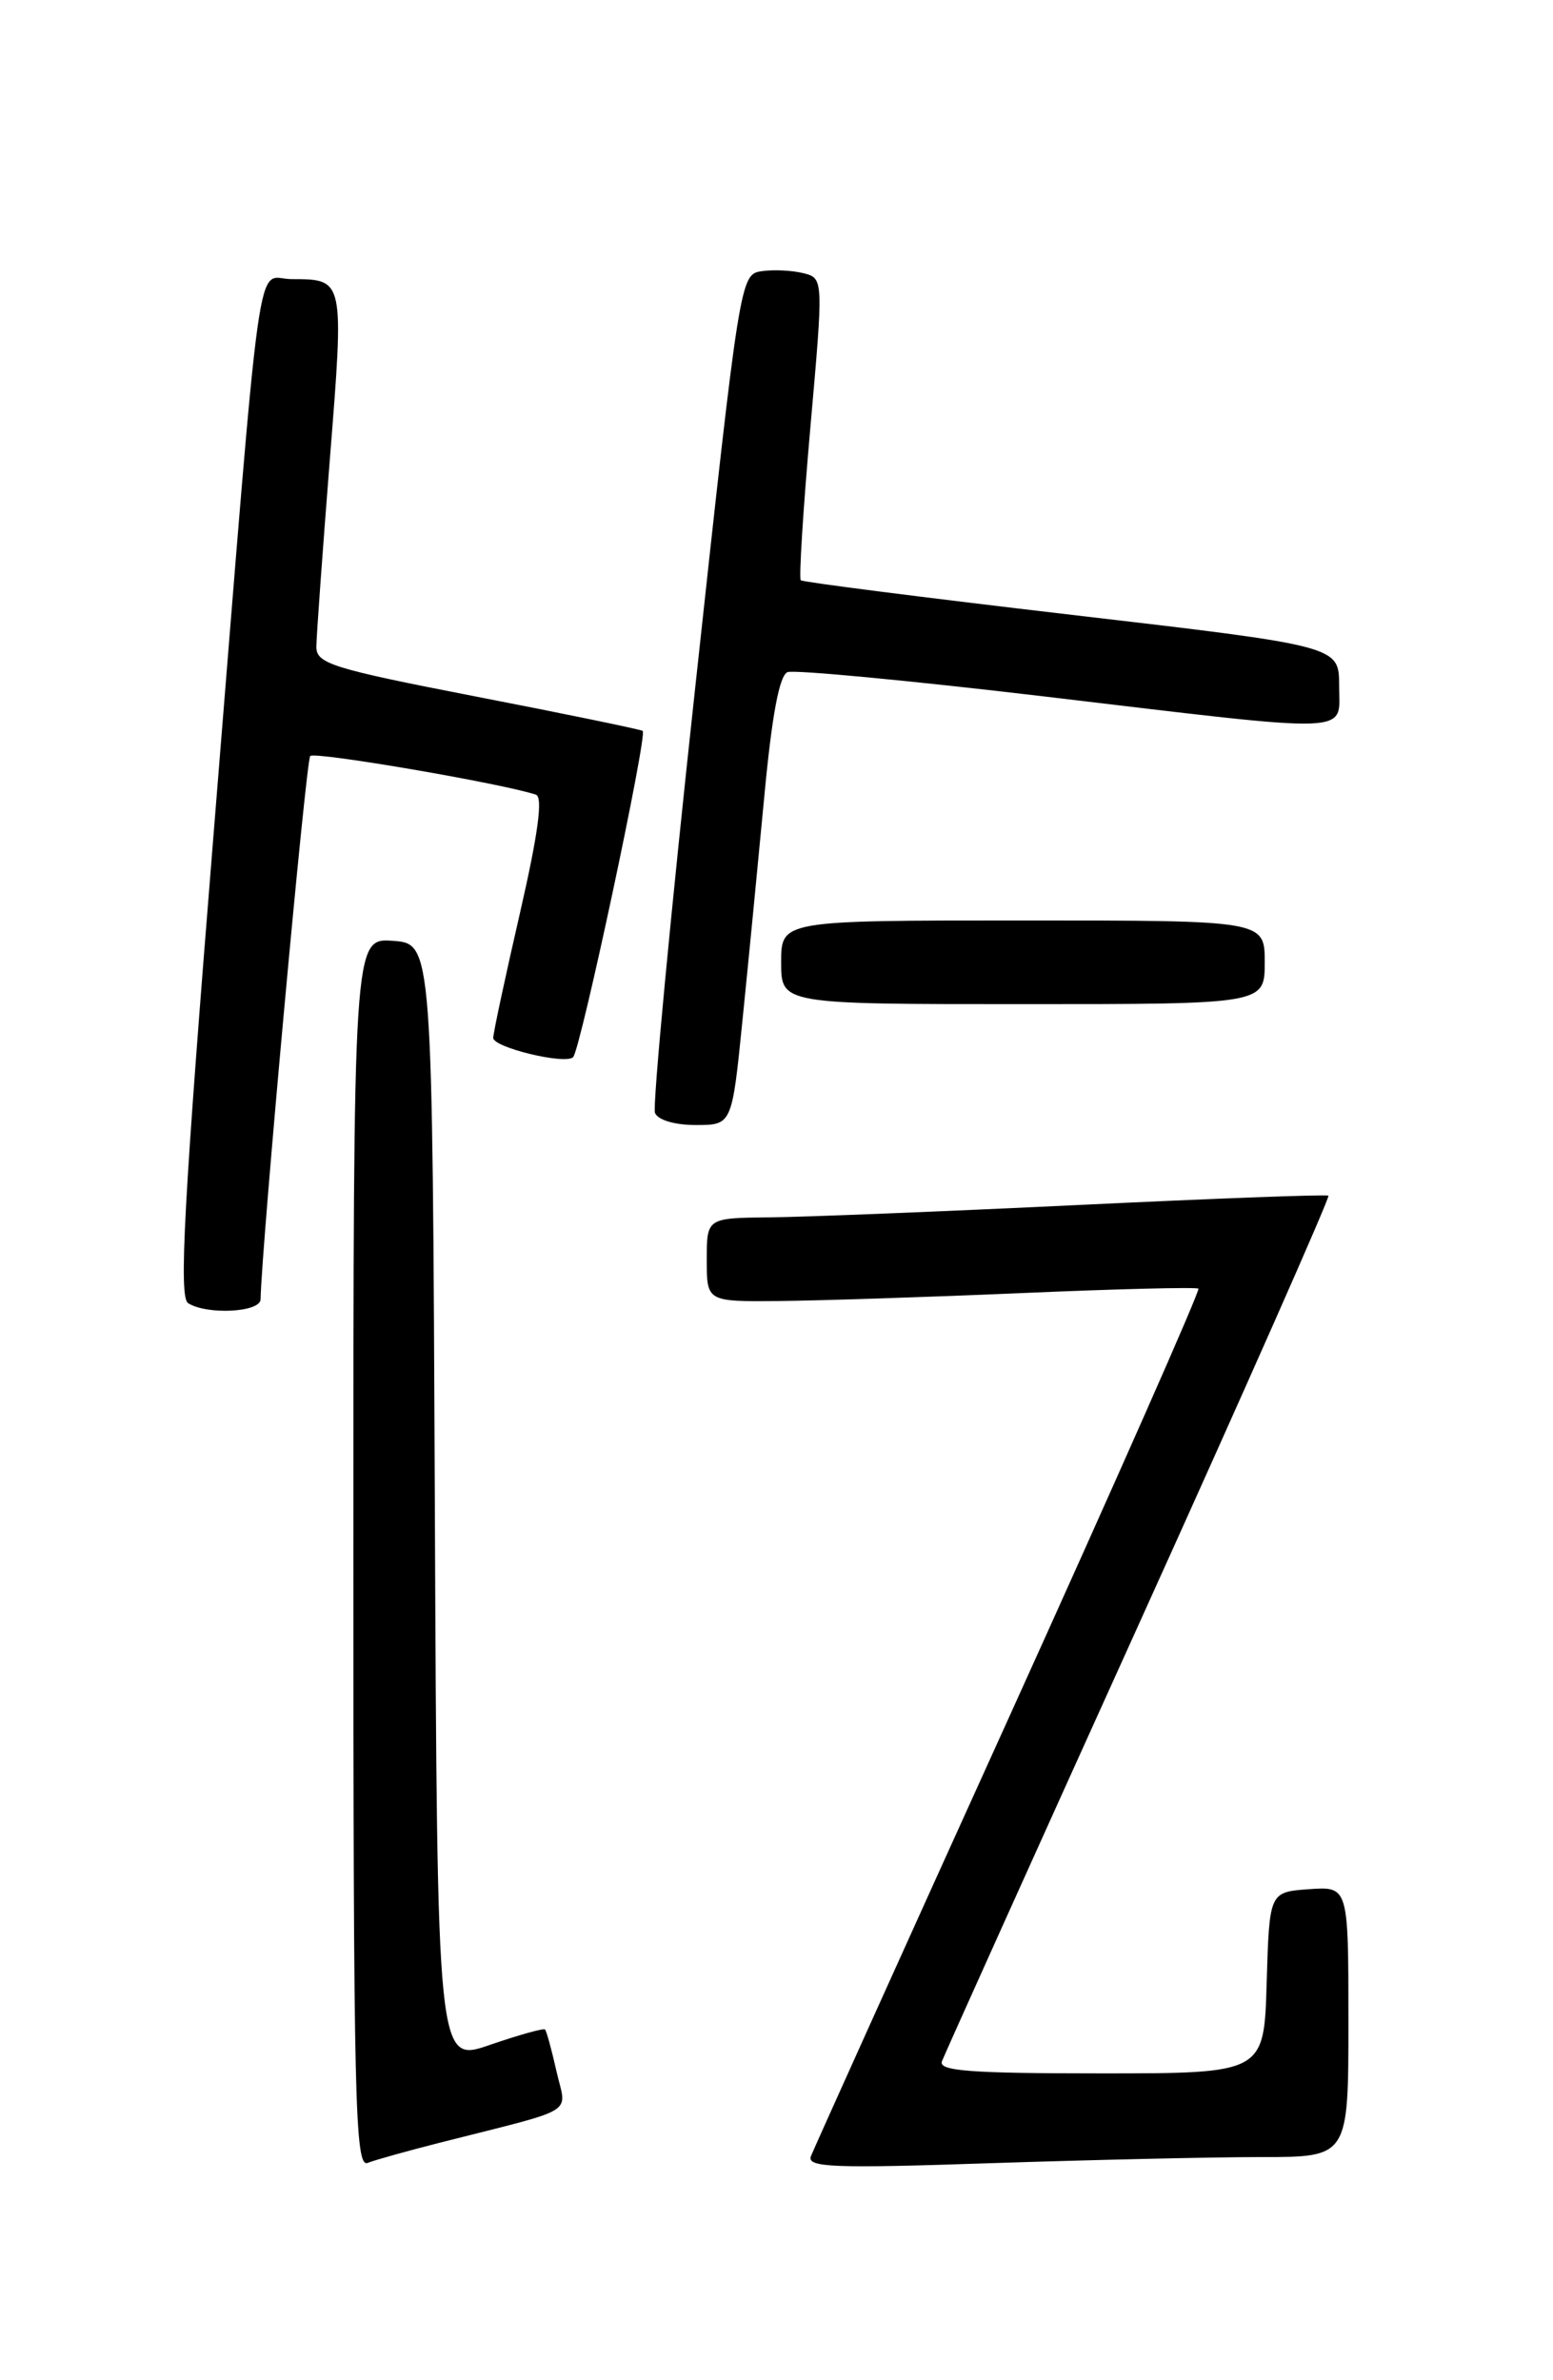 <?xml version="1.0" encoding="UTF-8" standalone="no"?>
<!DOCTYPE svg PUBLIC "-//W3C//DTD SVG 1.1//EN" "http://www.w3.org/Graphics/SVG/1.1/DTD/svg11.dtd" >
<svg xmlns="http://www.w3.org/2000/svg" xmlns:xlink="http://www.w3.org/1999/xlink" version="1.1" viewBox="0 0 167 256">
 <g >
 <path fill="currentColor"
d=" M 47.28 230.46 C 62.39 226.62 60.91 227.53 59.84 222.77 C 59.32 220.45 58.76 218.43 58.61 218.28 C 58.45 218.12 55.78 218.87 52.67 219.94 C 47.02 221.89 47.02 221.89 46.76 161.69 C 46.50 101.50 46.50 101.50 42.25 101.19 C 38.00 100.89 38.00 100.89 38.00 167.05 C 38.00 226.07 38.17 233.15 39.53 232.63 C 40.37 232.30 43.86 231.33 47.28 230.46 Z  M 135.66 232.00 C 145.00 232.00 145.00 232.00 145.00 217.44 C 145.00 202.89 145.00 202.89 140.75 203.19 C 136.50 203.50 136.50 203.50 136.21 213.25 C 135.93 223.00 135.93 223.00 118.36 223.00 C 104.32 223.00 100.89 222.74 101.29 221.70 C 101.56 220.98 111.10 199.80 122.49 174.63 C 133.88 149.46 143.04 128.74 142.85 128.60 C 142.66 128.45 130.57 128.90 116.00 129.60 C 101.42 130.30 86.46 130.90 82.75 130.93 C 76.00 131.00 76.00 131.00 76.00 135.50 C 76.00 140.00 76.00 140.00 83.75 139.93 C 88.01 139.89 99.83 139.51 110.00 139.07 C 120.17 138.63 128.67 138.42 128.87 138.60 C 129.08 138.77 119.91 159.52 108.50 184.71 C 97.08 209.89 87.50 231.14 87.20 231.91 C 86.74 233.12 89.62 233.23 106.49 232.66 C 117.40 232.30 130.52 232.00 135.66 232.00 Z  M 28.02 139.75 C 28.14 133.90 32.90 81.77 33.36 81.31 C 33.86 80.81 53.99 84.26 57.63 85.47 C 58.40 85.73 57.87 89.66 55.92 98.17 C 54.36 104.95 53.06 111.00 53.04 111.62 C 53.00 112.65 60.79 114.54 61.63 113.70 C 62.43 112.90 69.67 78.92 69.11 78.61 C 68.77 78.43 60.74 76.77 51.25 74.93 C 35.64 71.89 34.00 71.38 34.02 69.54 C 34.03 68.42 34.68 59.41 35.46 49.52 C 37.02 29.87 37.05 30.04 31.32 30.02 C 27.45 30.00 28.27 24.13 22.95 89.93 C 19.76 129.44 19.21 139.52 20.23 140.16 C 22.26 141.45 28.00 141.15 28.02 139.75 Z  M 79.84 109.75 C 80.47 103.56 81.52 92.71 82.19 85.64 C 83.00 76.97 83.81 72.62 84.69 72.29 C 85.40 72.02 97.80 73.19 112.24 74.90 C 146.29 78.94 144.00 79.02 144.00 73.74 C 144.00 69.48 144.00 69.48 115.25 66.13 C 99.44 64.28 86.32 62.61 86.11 62.41 C 85.90 62.21 86.36 54.83 87.14 45.99 C 88.56 29.93 88.56 29.93 86.38 29.38 C 85.18 29.08 83.16 28.98 81.89 29.17 C 79.60 29.50 79.54 29.90 74.76 73.94 C 72.10 98.38 70.16 118.97 70.43 119.69 C 70.73 120.46 72.54 121.00 74.82 121.00 C 78.71 121.00 78.71 121.00 79.84 109.75 Z  M 136.00 103.50 C 136.00 99.00 136.00 99.00 110.00 99.00 C 84.00 99.00 84.00 99.00 84.00 103.50 C 84.00 108.00 84.00 108.00 110.00 108.00 C 136.00 108.00 136.00 108.00 136.00 103.50 Z "/>
</g>
</svg>
